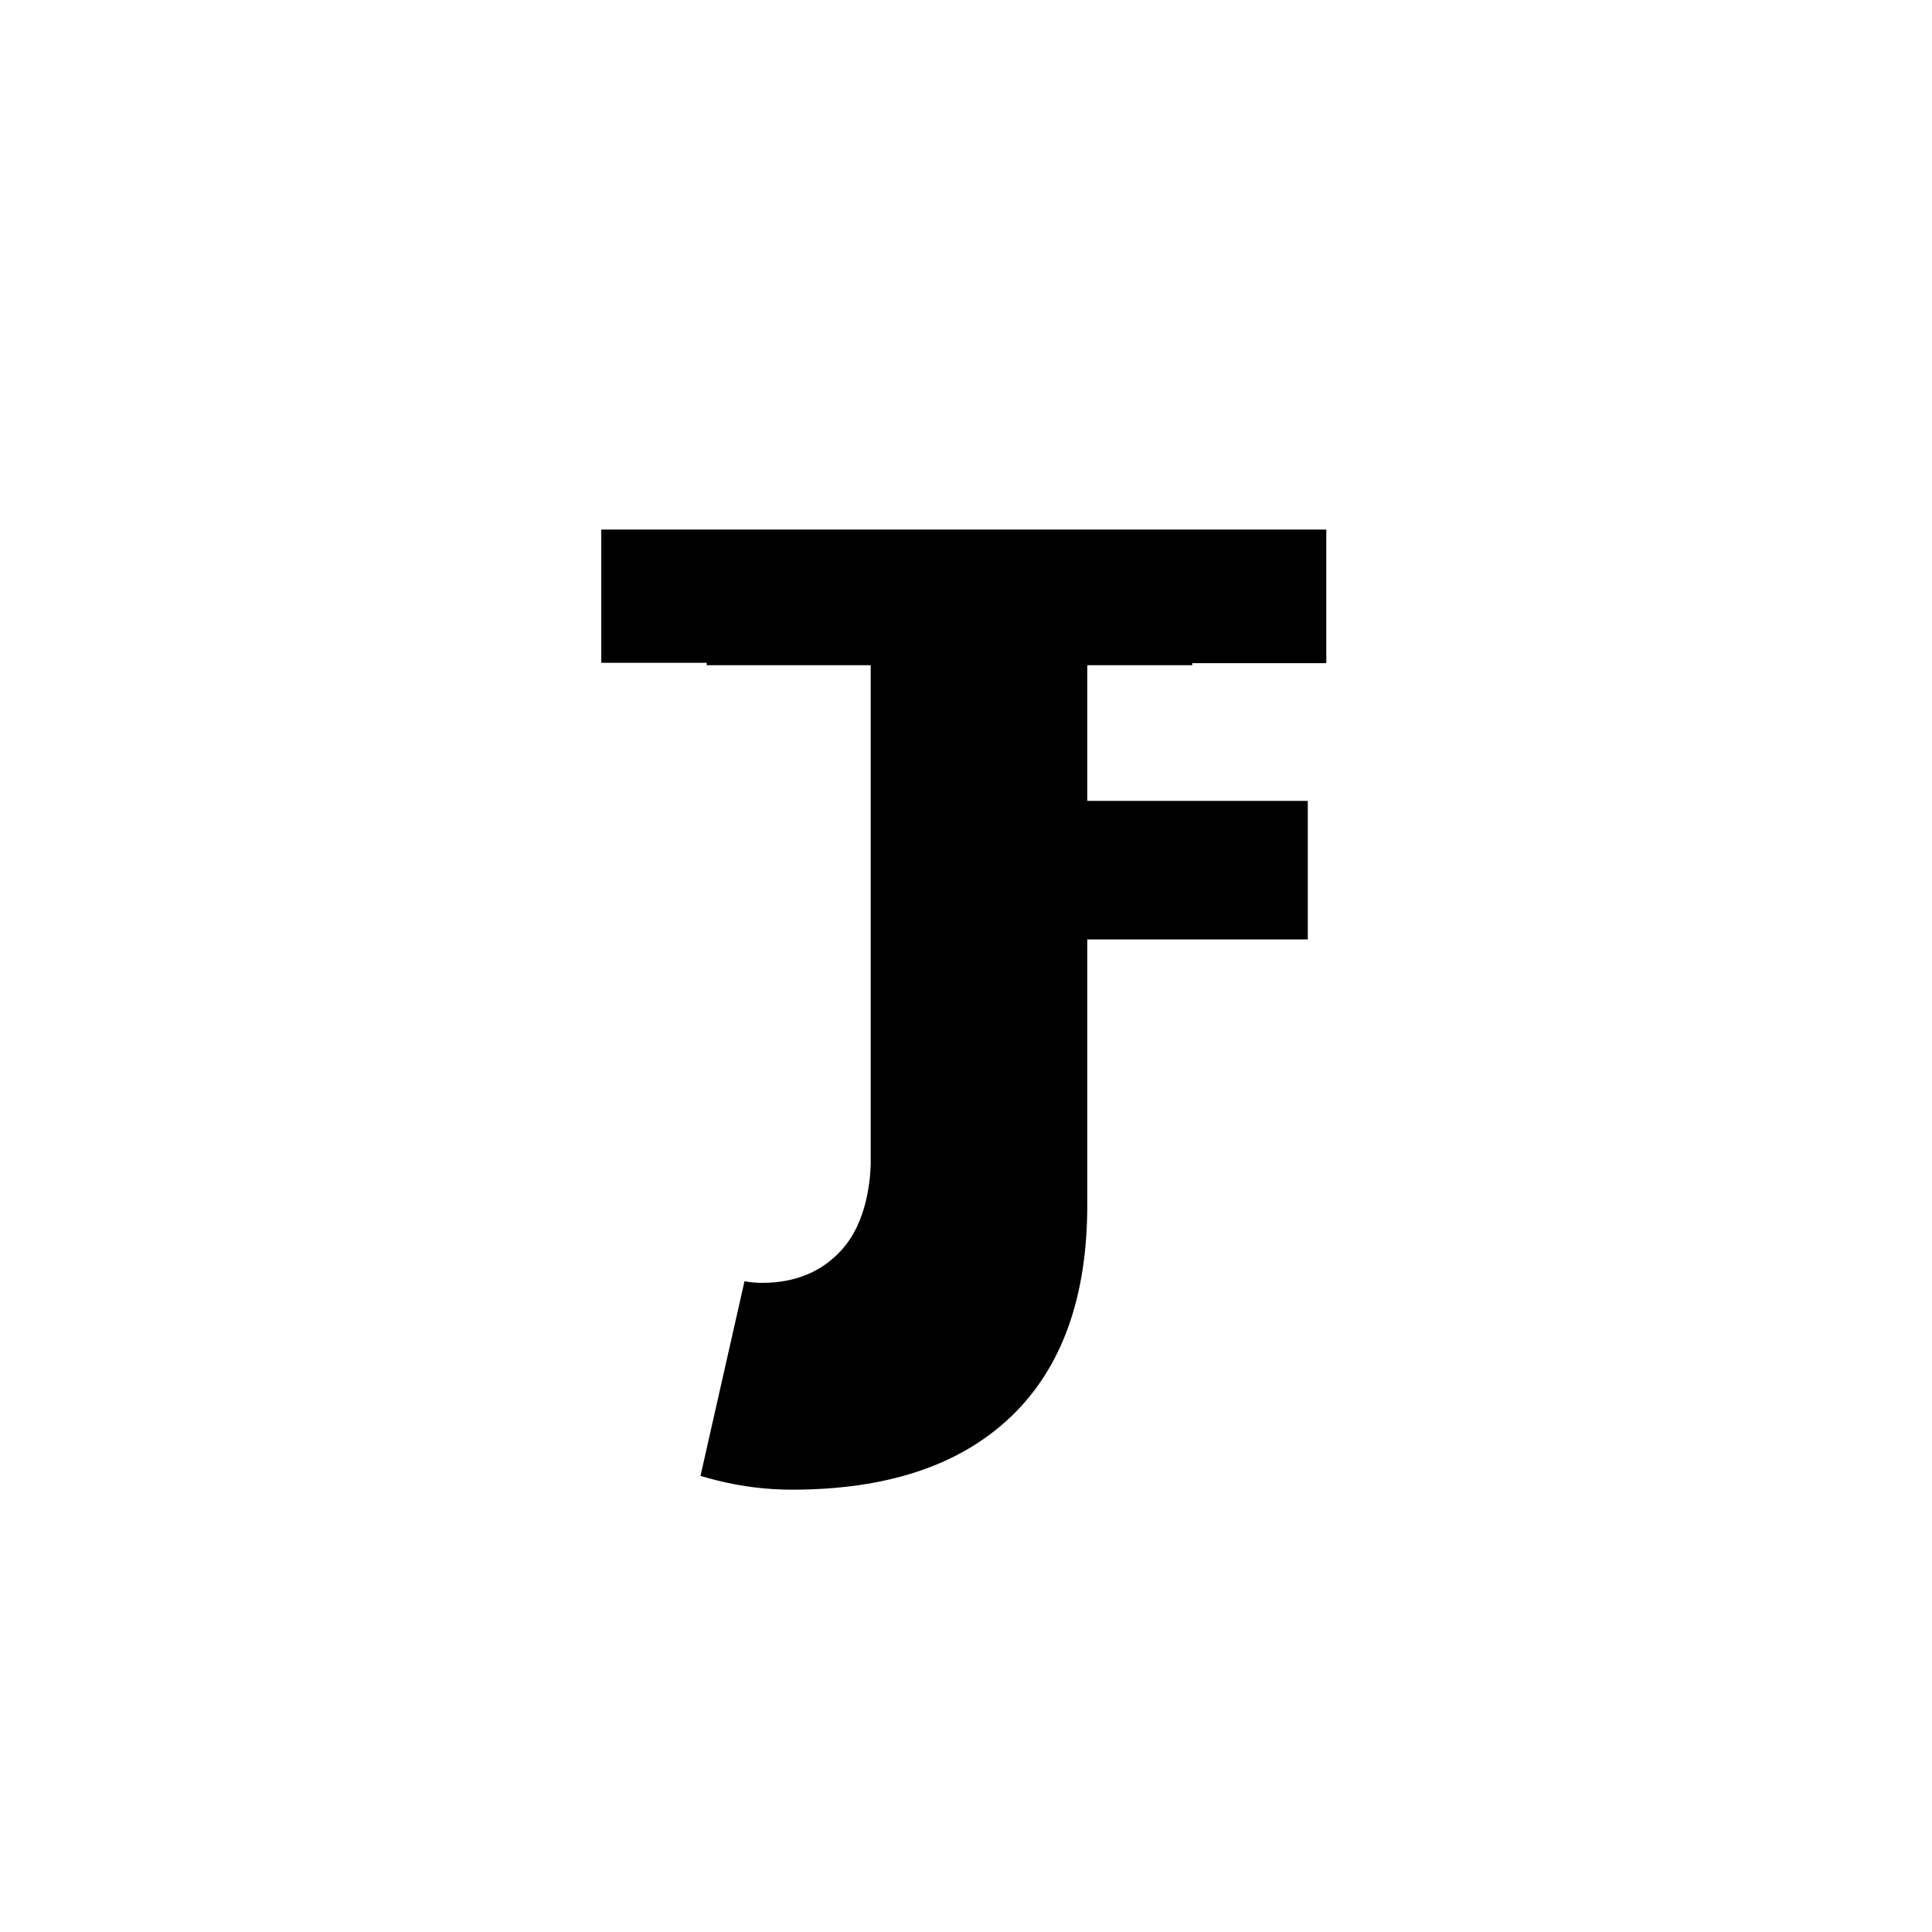 <svg xmlns="http://www.w3.org/2000/svg" xmlns:xlink="http://www.w3.org/1999/xlink" width="500" zoomAndPan="magnify" viewBox="0 0 375 375" height="500" preserveAspectRatio="xMidYMid meet" version="1.0"><defs><g/><clipPath id="8c9c2dc1b9"><path d="M 84 204 L 152 204 L 152 310 L 84 310 Z M 84 204 " clip-rule="nonzero"/></clipPath><clipPath id="fe1b3d6b26"><path d="M 83.992 298.828 L 105.32 204.457 L 152.141 215.039 L 130.812 309.41 Z M 83.992 298.828 " clip-rule="nonzero"/></clipPath><clipPath id="d5cb59a9a4"><path d="M 83.992 298.828 L 105.32 204.457 L 152.141 215.039 L 130.812 309.41 Z M 83.992 298.828 " clip-rule="nonzero"/></clipPath><clipPath id="19d99100b7"><path d="M 83.992 298.828 L 105.32 204.457 L 152.141 215.039 L 130.812 309.41 Z M 83.992 298.828 " clip-rule="nonzero"/></clipPath><clipPath id="e17a4f513a"><path d="M 105.094 21.086 L 268.594 21.086 L 268.594 102.836 L 105.094 102.836 Z M 105.094 21.086 " clip-rule="nonzero"/></clipPath></defs><rect x="-37.5" width="450" fill="#ffffff" y="-37.5" height="450" fill-opacity="1"/><rect x="-37.5" width="450" fill="#ffffff" y="-37.5" height="450" fill-opacity="1"/><g fill="#000000" fill-opacity="1"><g transform="translate(117.603, 285.799)"><g><path d="M 93.438 -183.969 L 93.438 -51.953 C 93.438 -33.961 88.492 -20.25 78.609 -10.812 C 68.723 -1.375 54.562 3.344 36.125 3.344 C 31.219 3.344 26.383 2.75 21.625 1.562 C 16.875 0.375 12.863 -1.07 9.594 -2.781 C 6.32 -4.5 3.383 -6.25 0.781 -8.031 C -1.82 -9.812 -3.719 -11.297 -4.906 -12.484 L -6.906 -14.266 L 6.469 -49.281 C 15.238 -40.957 23.191 -36.797 30.328 -36.797 C 36.723 -36.797 41.852 -38.91 45.719 -43.141 C 49.582 -47.379 51.516 -53.883 51.516 -62.656 L 51.516 -183.969 Z M 93.438 -183.969 "/></g></g></g><g clip-path="url(#8c9c2dc1b9)"><g clip-path="url(#fe1b3d6b26)"><g clip-path="url(#d5cb59a9a4)"><g clip-path="url(#19d99100b7)"><path fill="#ffffff" d="M 151.684 216.93 L 131.211 307.504 C 130.977 308.555 129.938 309.215 128.895 308.977 L 85.914 299.262 C 84.875 299.027 84.223 297.984 84.457 296.938 L 104.93 206.363 C 105.164 205.312 106.203 204.652 107.246 204.891 L 150.227 214.602 C 151.266 214.84 151.918 215.883 151.684 216.93 Z M 151.684 216.93 " fill-opacity="1" fill-rule="nonzero"/></g></g></g></g><g fill="#000000" fill-opacity="1"><g transform="translate(135.862, 236.349)"><g><path d="M 1.297 -107.234 L 1.297 -134.047 L 95.547 -134.047 L 95.547 -107.234 L 63.688 -107.234 L 63.688 0 L 33.141 0 L 33.141 -107.234 Z M 1.297 -107.234 "/></g></g></g><g fill="#000000" fill-opacity="1"><g transform="translate(169.903, 236.297)"><g><path d="M 87.531 -134.469 L 87.531 -107.578 L 40.422 -107.578 L 40.422 -80.844 L 83.938 -80.844 L 83.938 -53.953 L 40.422 -53.953 L 40.422 0 L 9.781 0 L 9.781 -134.469 Z M 87.531 -134.469 "/></g></g></g><g fill="#000000" fill-opacity="1"><g transform="translate(235.503, 137.291)"><g><path d="M -118.797 -35.719 L 0 -35.719 L 0 -8.641 L -118.797 -8.641 Z M -118.797 -35.719 "/></g></g></g><path stroke-linecap="butt" transform="matrix(-0, -0.751, 0.75, -0, 58.953, 326.366)" fill="none" stroke-linejoin="miter" d="M -0.002 2 L 352.54 2 " stroke="#ffffff" stroke-width="4" stroke-opacity="1" stroke-miterlimit="4"/><g clip-path="url(#e17a4f513a)"><path fill="#ffffff" d="M 265.309 102.789 L 108.391 102.789 C 106.57 102.789 105.094 101.316 105.094 99.496 L 105.094 24.441 C 105.094 22.621 106.57 21.148 108.391 21.148 L 265.309 21.148 C 267.129 21.148 268.602 22.621 268.602 24.441 L 268.602 99.496 C 268.602 101.316 267.129 102.789 265.309 102.789 Z M 265.309 102.789 " fill-opacity="1" fill-rule="nonzero"/></g></svg>